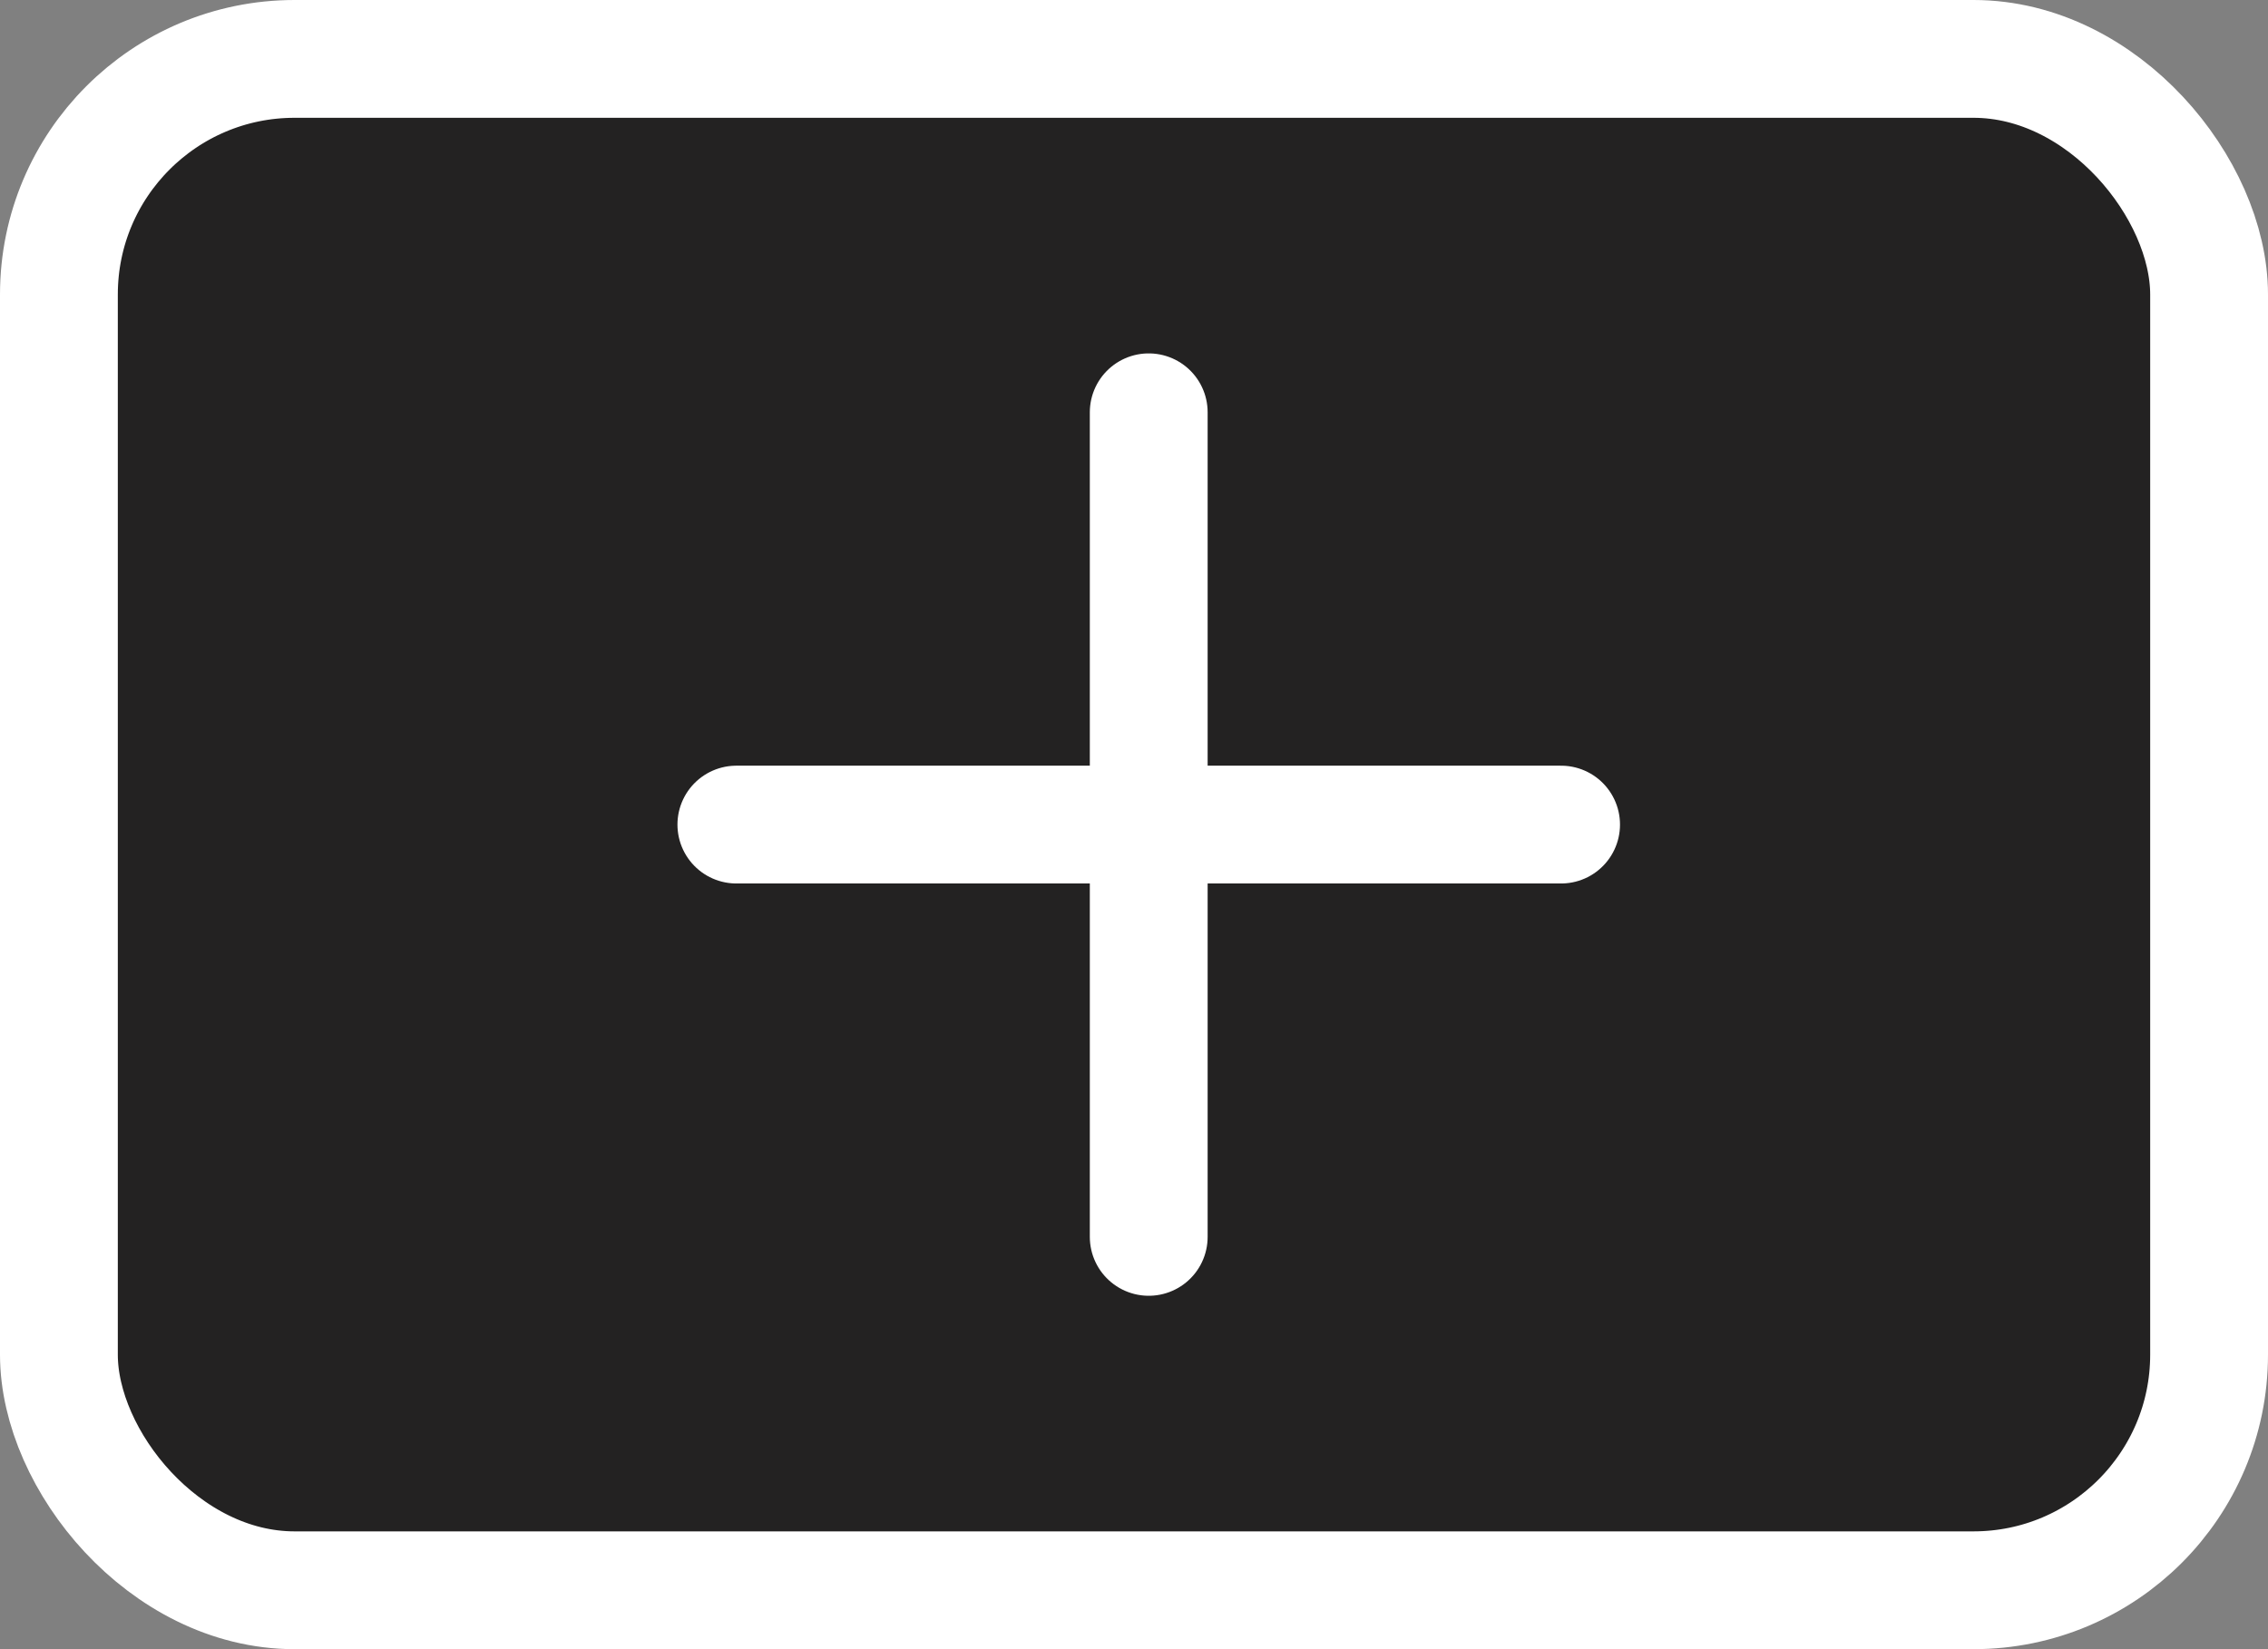 <svg width="77" height="56" viewBox="0 0 77 56" fill="none" xmlns="http://www.w3.org/2000/svg">
<rect x="0" y="0" width="77" height="56" fill="#808080" stroke="none"/>
<rect x="2" y="2" width="73" height="52" rx="8" fill="#232222" stroke="white" stroke-width="4"/>
<path d="M39 14V42M25 28H53" stroke="white" stroke-width="4" stroke-linecap="round" stroke-linejoin="round"/>
</svg>
